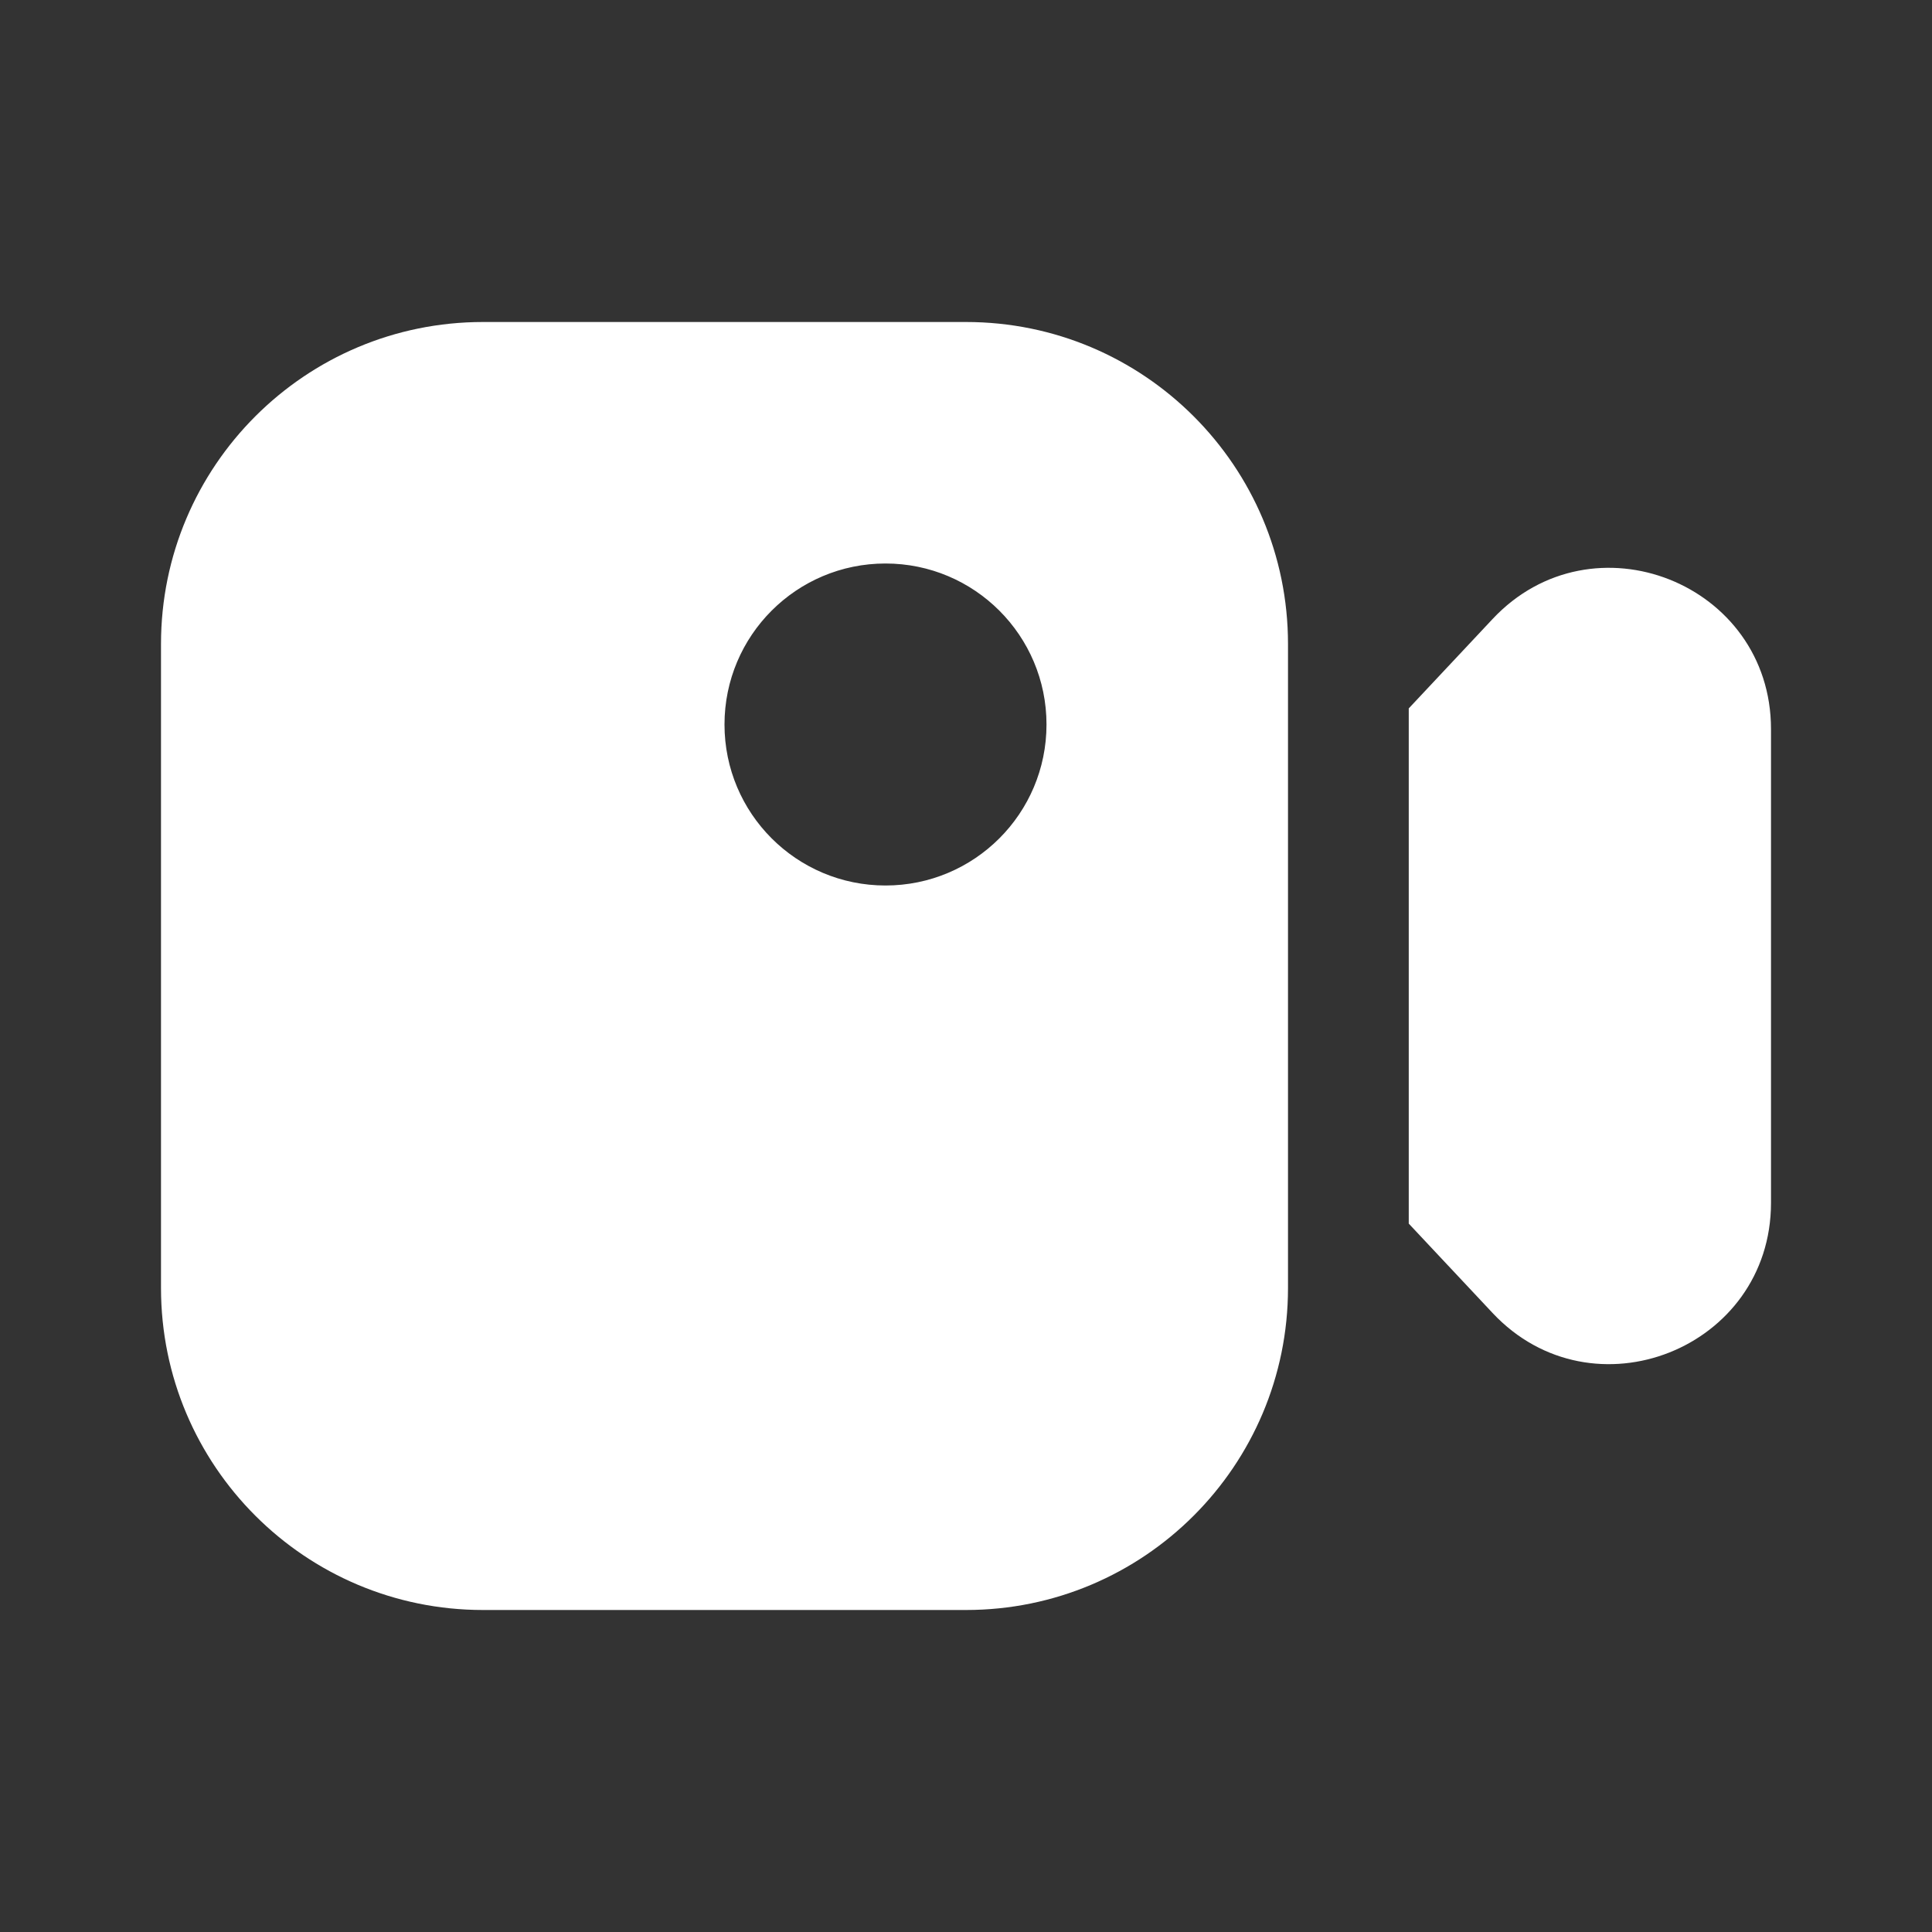 <svg width="24" height="24" viewBox="0 0 24 24" fill="none" xmlns="http://www.w3.org/2000/svg">
<rect x="0" y="0" width="24" height="24" fill="#333333" stroke="none"/>
<path fill-rule="evenodd" clip-rule="evenodd" d="M2 8C2 5.791 3.791 4 6 4H12C14.209 4 16 5.791 16 8V16C16 18.209 14.209 20 12 20H6C3.791 20 2 18.209 2 16V8ZM13 9C13 10.105 12.105 11 11 11C9.895 11 9 10.105 9 9C9 7.895 9.895 7 11 7C12.105 7 13 7.895 13 9ZM18.541 16.31L17.5 15.2V8.8L18.541 7.69C19.781 6.367 22 7.244 22 9.057V14.942C22 16.755 19.781 17.633 18.541 16.31Z" fill="white"/>
</svg>
